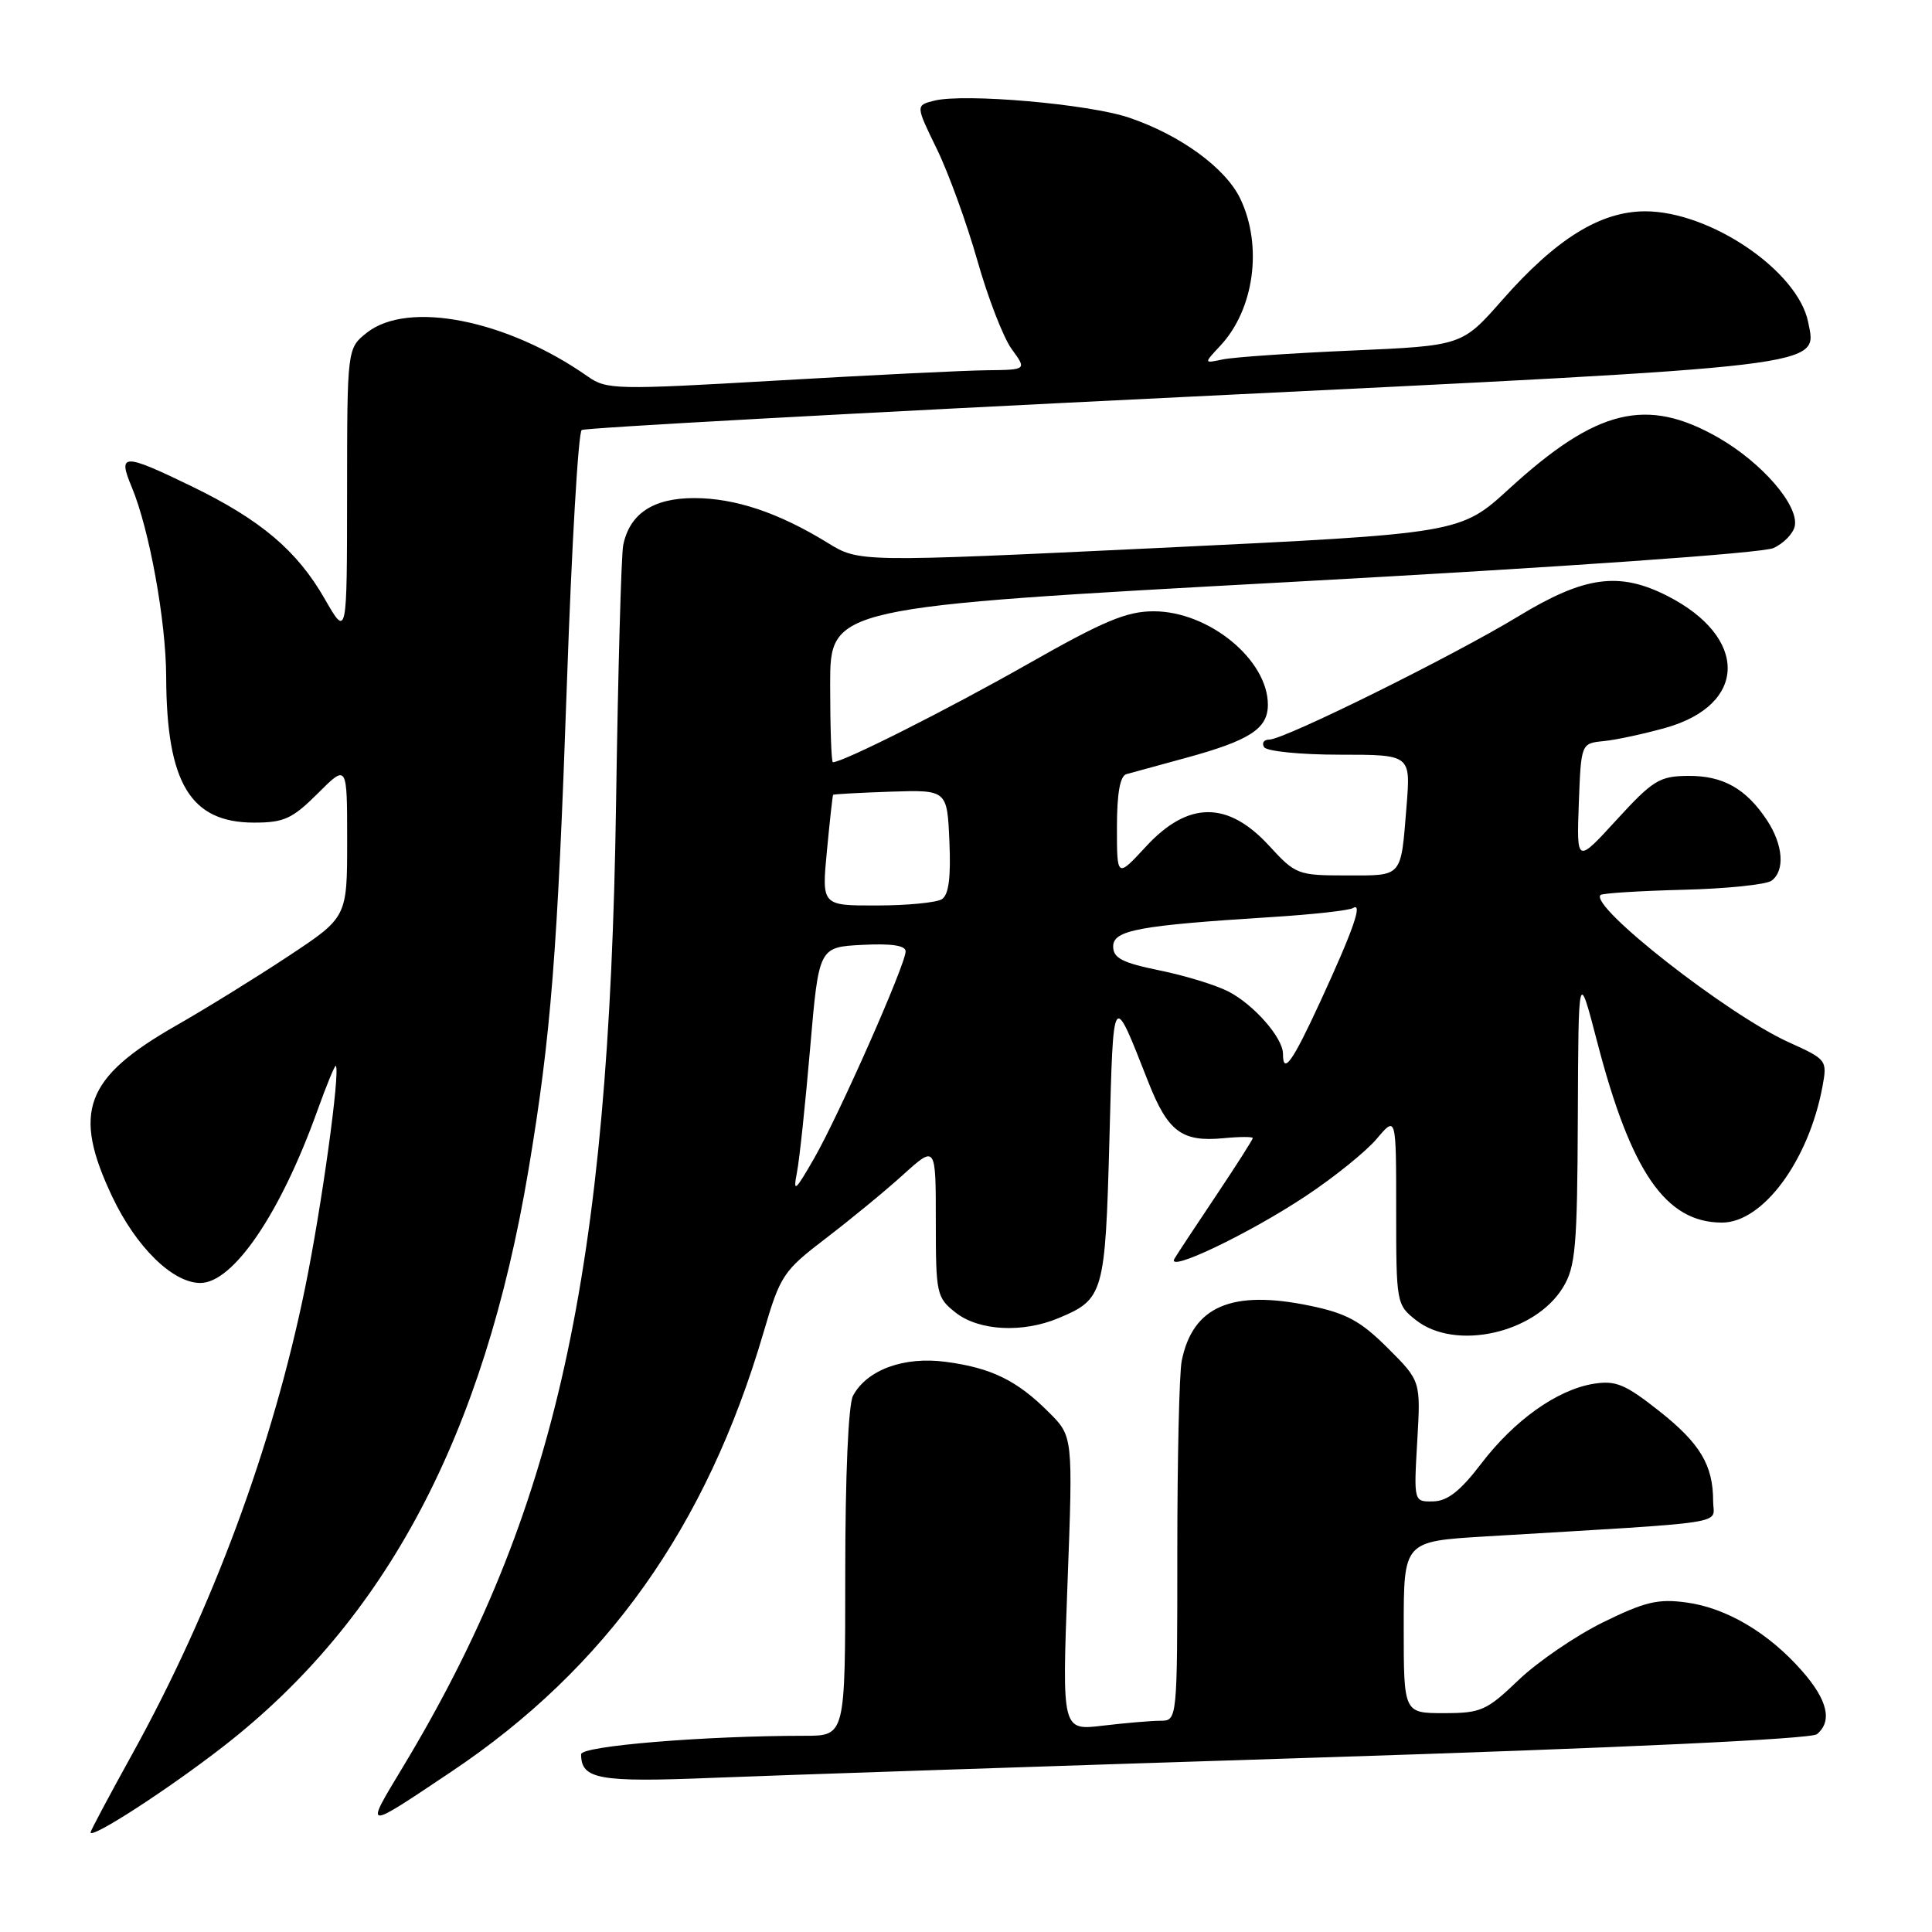 <?xml version="1.0" encoding="UTF-8" standalone="no"?>
<!DOCTYPE svg PUBLIC "-//W3C//DTD SVG 1.1//EN" "http://www.w3.org/Graphics/SVG/1.1/DTD/svg11.dtd" >
<svg xmlns="http://www.w3.org/2000/svg" xmlns:xlink="http://www.w3.org/1999/xlink" version="1.1" viewBox="0 0 256 256">
 <g >
 <path fill="currentColor"
d=" M 29.52 231.47 C 51.18 214.67 64.13 190.21 70.03 155.00 C 73.01 137.22 73.88 126.15 75.12 90.50 C 75.75 72.35 76.63 57.26 77.08 56.98 C 77.52 56.69 113.35 54.72 156.69 52.61 C 243.09 48.39 240.78 48.67 239.59 42.68 C 238.23 35.90 226.62 28.00 218.00 28.00 C 212.06 28.00 206.19 31.64 199.04 39.77 C 193.73 45.81 193.73 45.81 179.11 46.45 C 171.08 46.80 163.38 47.33 162.00 47.63 C 159.50 48.16 159.50 48.16 161.68 45.83 C 166.18 41.03 167.34 32.63 164.36 26.36 C 162.43 22.29 156.43 17.90 149.61 15.59 C 144.28 13.78 127.77 12.34 123.79 13.34 C 121.32 13.96 121.32 13.96 124.13 19.73 C 125.68 22.90 128.09 29.55 129.50 34.50 C 130.90 39.45 132.95 44.74 134.05 46.25 C 136.06 49.00 136.06 49.00 130.78 49.06 C 127.88 49.09 115.38 49.70 103.00 50.42 C 81.53 51.67 80.38 51.64 77.86 49.87 C 67.18 42.38 54.09 39.78 48.63 44.07 C 46.00 46.15 46.00 46.15 45.99 65.32 C 45.98 84.50 45.98 84.50 43.03 79.36 C 39.36 72.95 34.54 68.88 25.40 64.44 C 16.30 60.03 15.57 60.04 17.46 64.55 C 19.79 70.14 22.00 82.28 22.02 89.71 C 22.07 103.78 25.23 109.00 33.67 109.00 C 37.64 109.00 38.74 108.49 42.12 105.12 C 46.00 101.24 46.00 101.24 46.00 111.39 C 46.00 121.54 46.00 121.54 38.25 126.67 C 33.99 129.49 27.27 133.65 23.32 135.90 C 11.23 142.81 9.55 147.31 14.86 158.54 C 18.02 165.23 22.88 170.00 26.54 170.00 C 30.90 170.00 37.15 160.81 42.03 147.23 C 43.27 143.78 44.38 141.08 44.50 141.23 C 45.10 141.98 42.62 159.92 40.44 170.58 C 36.14 191.63 28.13 213.25 17.51 232.45 C 14.48 237.93 12.00 242.58 12.00 242.80 C 12.00 243.75 22.19 237.16 29.52 231.47 Z  M 59.80 234.76 C 80.34 221.01 93.62 202.33 101.17 176.56 C 103.40 168.96 103.76 168.42 109.46 164.06 C 112.74 161.55 117.36 157.76 119.71 155.62 C 124.00 151.75 124.00 151.75 124.00 161.80 C 124.00 171.47 124.10 171.93 126.63 173.93 C 129.71 176.35 135.50 176.66 140.28 174.65 C 146.24 172.16 146.45 171.43 147.00 151.10 C 147.54 130.96 147.37 131.22 152.14 143.33 C 154.75 149.96 156.59 151.34 162.11 150.82 C 164.25 150.61 166.00 150.61 166.00 150.80 C 166.00 150.99 163.84 154.38 161.20 158.33 C 158.56 162.27 156.05 166.07 155.63 166.77 C 154.42 168.77 165.49 163.49 173.04 158.47 C 176.81 155.97 181.04 152.55 182.44 150.88 C 185.00 147.85 185.00 147.85 185.00 160.35 C 185.00 172.67 185.04 172.89 187.63 174.93 C 192.85 179.03 203.40 176.68 207.11 170.58 C 208.77 167.86 209.00 165.23 209.07 148.00 C 209.15 128.50 209.15 128.50 211.62 138.00 C 216.12 155.33 220.72 161.99 228.17 162.00 C 233.60 162.00 239.66 153.79 241.49 143.96 C 242.13 140.48 242.06 140.38 237.01 138.10 C 228.93 134.45 210.57 120.08 212.08 118.59 C 212.31 118.36 217.22 118.05 223.00 117.90 C 228.78 117.76 234.06 117.21 234.75 116.69 C 236.54 115.35 236.28 111.95 234.14 108.69 C 231.36 104.49 228.29 102.76 223.66 102.81 C 219.89 102.84 219.01 103.39 214.20 108.64 C 208.91 114.42 208.91 114.42 209.20 106.46 C 209.50 98.50 209.50 98.50 212.50 98.20 C 214.15 98.04 217.84 97.24 220.70 96.44 C 231.56 93.38 231.69 84.45 220.95 78.97 C 214.55 75.71 209.96 76.33 201.18 81.67 C 192.50 86.94 170.18 97.99 168.19 98.00 C 167.47 98.00 167.16 98.45 167.50 99.00 C 167.84 99.55 172.33 100.00 177.52 100.00 C 186.92 100.00 186.92 100.00 186.38 106.75 C 185.60 116.40 185.94 116.00 178.42 116.00 C 171.96 116.00 171.67 115.89 168.14 112.04 C 162.67 106.10 157.41 106.14 151.85 112.17 C 148.00 116.33 148.00 116.33 148.00 109.64 C 148.00 105.13 148.41 102.82 149.25 102.58 C 149.94 102.39 153.43 101.43 157.00 100.46 C 165.58 98.13 168.00 96.57 168.00 93.38 C 168.00 87.41 160.17 81.00 152.87 81.00 C 149.27 81.00 146.24 82.27 135.99 88.10 C 125.50 94.05 111.71 101.00 110.36 101.00 C 110.16 101.00 110.00 96.37 110.00 90.72 C 110.00 80.44 110.00 80.44 171.25 77.10 C 207.41 75.12 233.52 73.29 234.99 72.62 C 236.36 72.00 237.63 70.68 237.82 69.69 C 238.35 66.95 233.46 61.30 227.69 57.99 C 218.19 52.55 211.56 54.16 200.00 64.74 C 193.50 70.69 193.50 70.69 153.67 72.60 C 113.84 74.50 113.84 74.50 109.67 71.93 C 103.17 67.93 97.40 66.00 91.98 66.00 C 86.55 66.00 83.45 68.05 82.58 72.22 C 82.32 73.48 81.89 88.90 81.63 106.50 C 80.71 168.83 73.73 200.36 53.39 234.13 C 48.28 242.61 48.10 242.59 59.80 234.76 Z  M 174.50 232.89 C 214.73 231.61 239.98 230.43 240.75 229.79 C 242.83 228.07 242.17 225.27 238.79 221.42 C 234.36 216.37 228.80 213.07 223.48 212.34 C 219.70 211.82 217.96 212.24 212.40 214.97 C 208.77 216.76 203.74 220.20 201.22 222.61 C 196.98 226.67 196.25 227.00 191.32 227.00 C 186.00 227.00 186.00 227.00 186.00 215.62 C 186.00 204.24 186.00 204.24 196.75 203.59 C 230.13 201.59 227.00 202.07 227.00 198.94 C 227.00 194.14 225.29 191.27 219.84 186.96 C 215.33 183.40 214.08 182.89 211.15 183.36 C 206.33 184.15 200.66 188.18 196.26 193.95 C 193.51 197.56 191.80 198.90 189.92 198.94 C 187.33 199.00 187.33 199.00 187.79 191.00 C 188.26 182.99 188.26 182.99 183.88 178.62 C 180.30 175.05 178.42 174.02 173.59 173.02 C 163.21 170.86 158.03 173.09 156.58 180.34 C 156.26 181.94 156.00 193.32 156.00 205.62 C 156.00 228.00 156.00 228.00 153.75 228.01 C 152.51 228.01 149.08 228.31 146.11 228.66 C 140.72 229.31 140.72 229.31 141.45 209.82 C 142.18 190.33 142.18 190.33 138.98 187.14 C 134.76 182.91 131.36 181.25 125.32 180.45 C 119.77 179.71 114.87 181.51 113.03 184.94 C 112.41 186.09 112.00 195.56 112.00 208.43 C 112.00 230.00 112.00 230.00 106.66 230.00 C 93.33 230.00 77.00 231.35 77.00 232.45 C 77.00 235.77 79.33 236.19 94.50 235.57 C 102.75 235.24 138.75 234.03 174.50 232.89 Z  M 105.60 155.35 C 105.94 153.62 106.72 146.20 107.35 138.85 C 108.50 125.50 108.50 125.50 114.25 125.20 C 118.12 125.00 120.00 125.28 120.00 126.06 C 120.00 127.79 111.17 147.75 107.87 153.50 C 105.35 157.88 105.07 158.11 105.60 155.35 Z  M 170.00 139.63 C 170.00 137.53 166.16 133.13 162.79 131.39 C 161.13 130.53 157.00 129.26 153.63 128.58 C 148.70 127.57 147.50 126.95 147.50 125.41 C 147.50 123.25 150.86 122.63 168.43 121.52 C 173.89 121.18 178.77 120.64 179.28 120.32 C 180.62 119.50 179.32 123.23 174.93 132.75 C 171.25 140.74 170.00 142.48 170.00 139.63 Z  M 109.57 112.75 C 109.95 108.76 110.32 105.42 110.39 105.32 C 110.46 105.23 113.89 105.04 118.01 104.90 C 125.50 104.66 125.50 104.66 125.80 111.49 C 126.01 116.28 125.71 118.57 124.80 119.15 C 124.08 119.60 120.21 119.98 116.19 119.98 C 108.88 120.00 108.88 120.00 109.57 112.75 Z "/>
</g>
</svg>